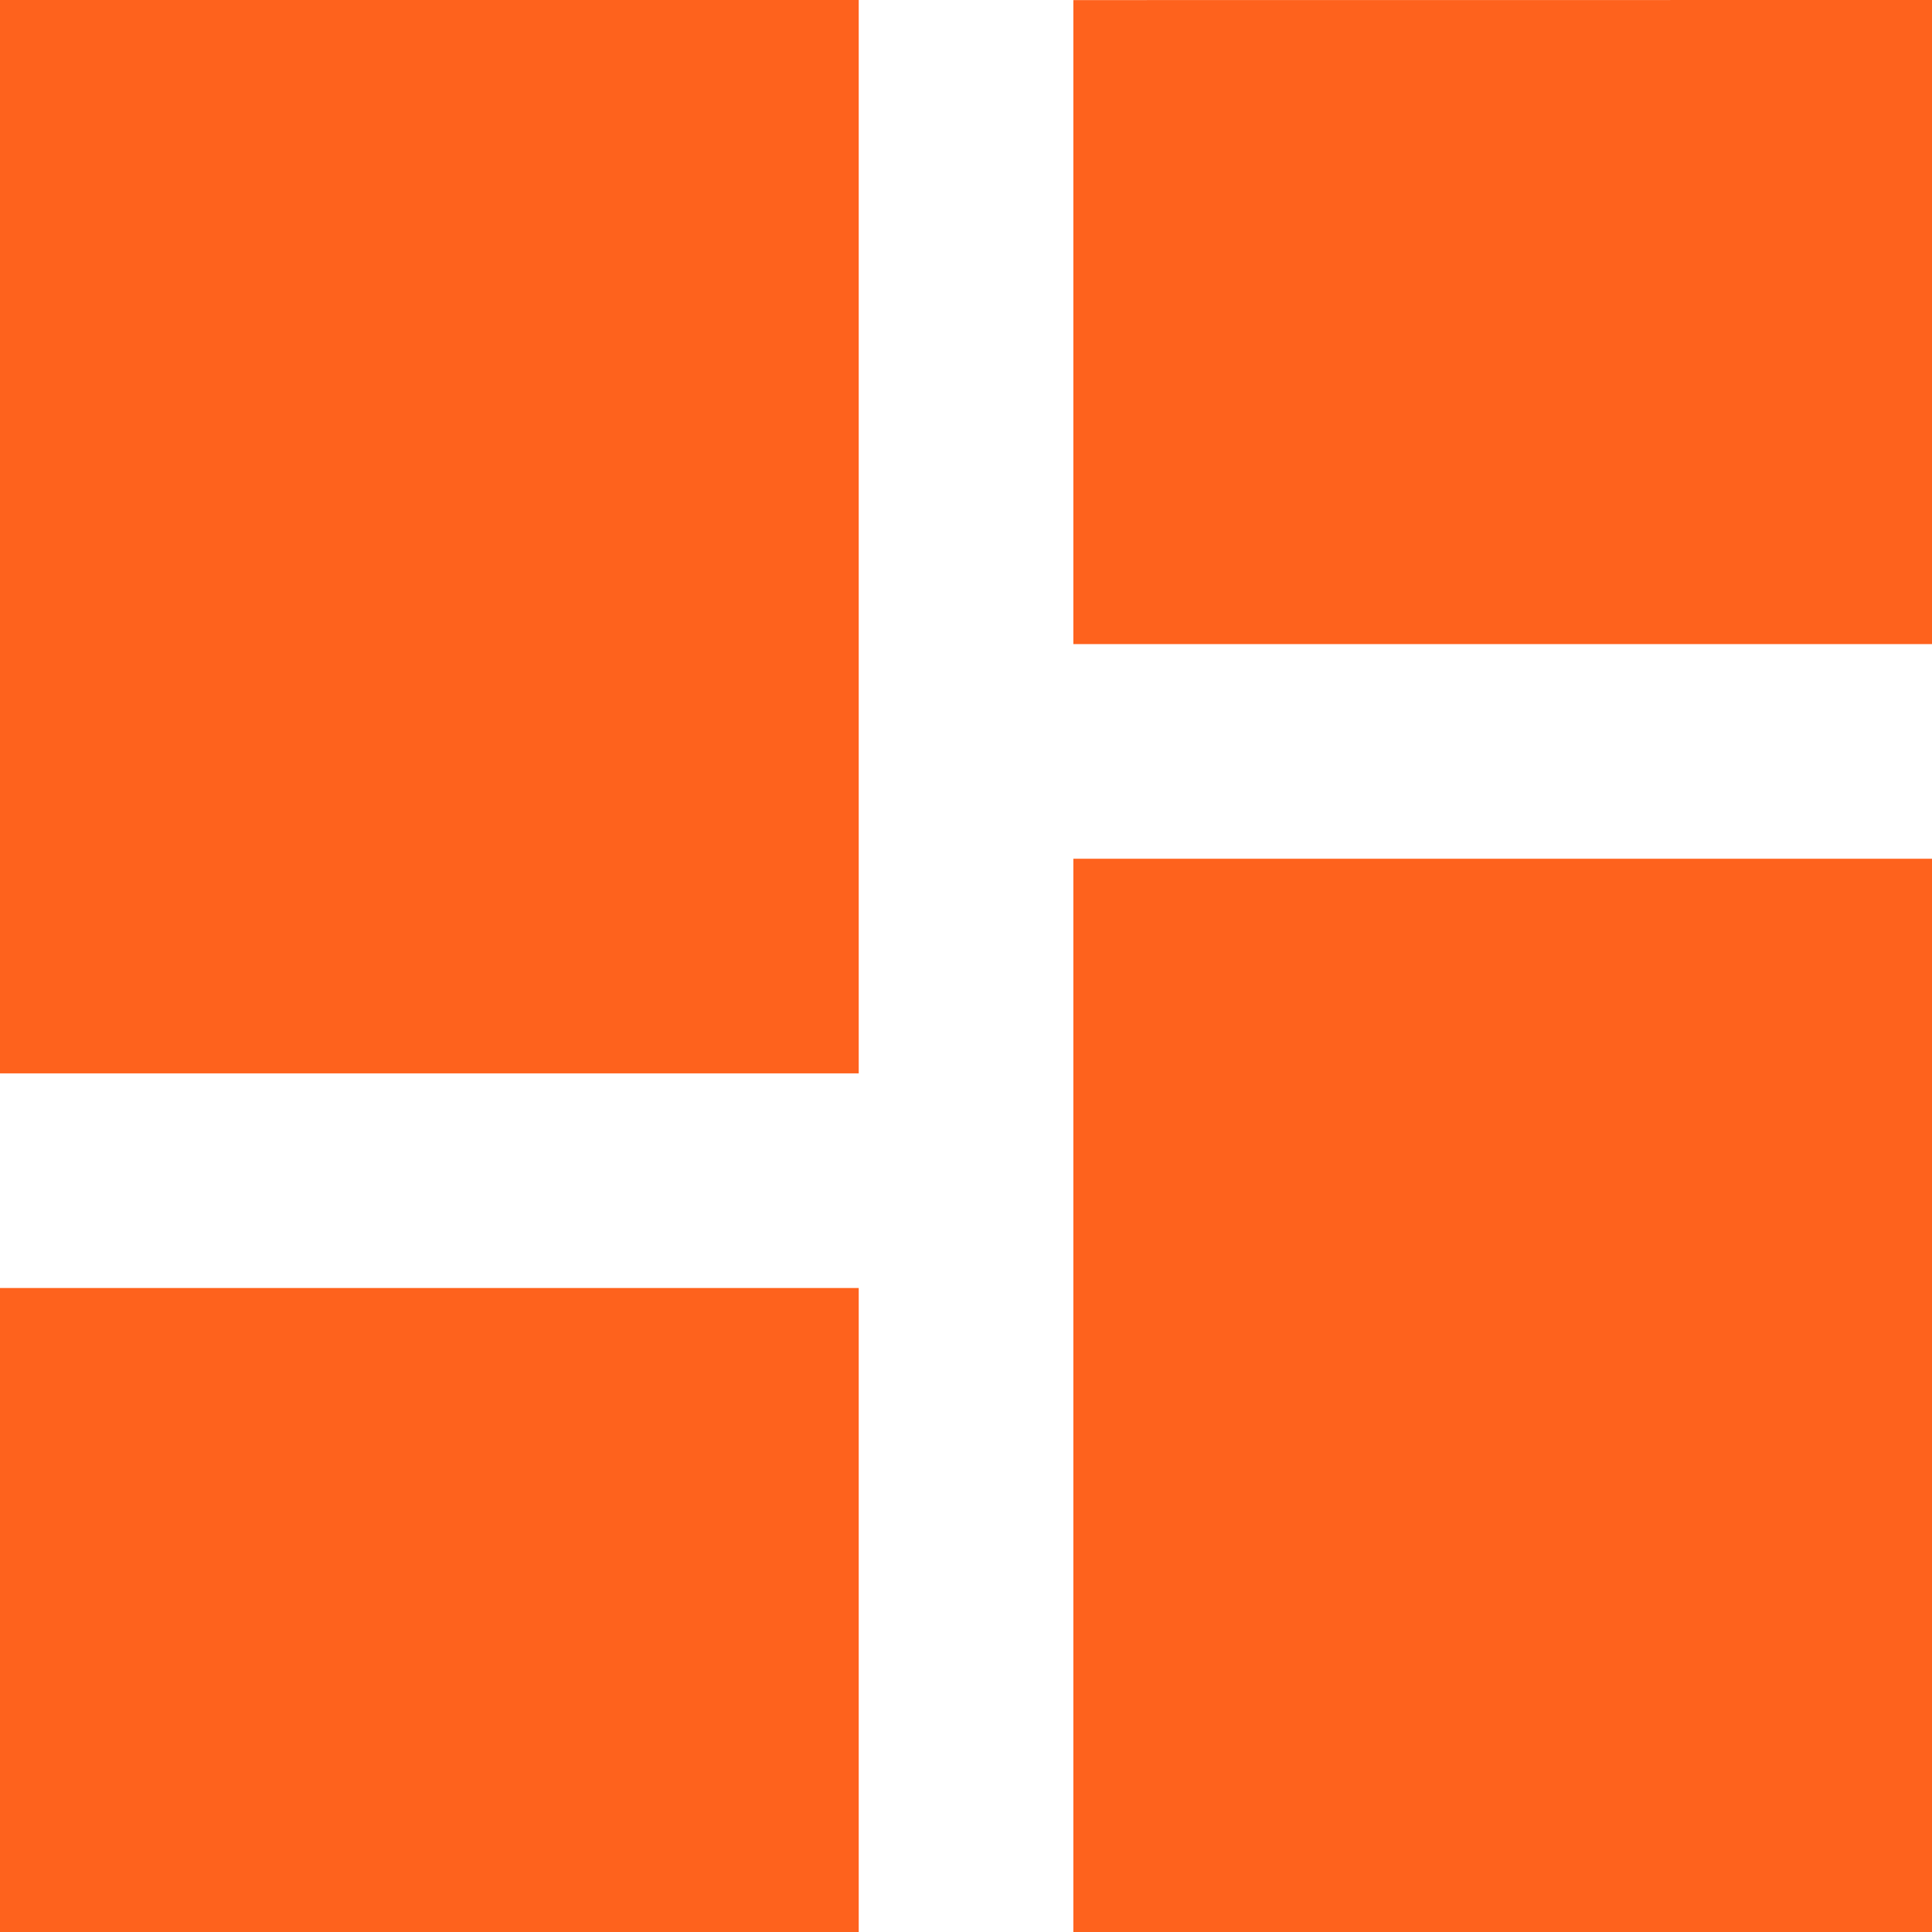 <svg xmlns="http://www.w3.org/2000/svg" width="23.538" height="23.538" viewBox="0 0 23.538 23.538">
  <path id="Icon_material-dashboard" data-name="Icon material-dashboard" d="M4.5,17.577H14.962V4.5H4.5Zm0,10.462H14.962V20.192H4.5Zm13.077,0H28.038V14.962H17.577Zm0-23.538v7.846H28.038V4.5Z" transform="translate(-4.5 -4.5)" fill="#fe621d"/>
</svg>
